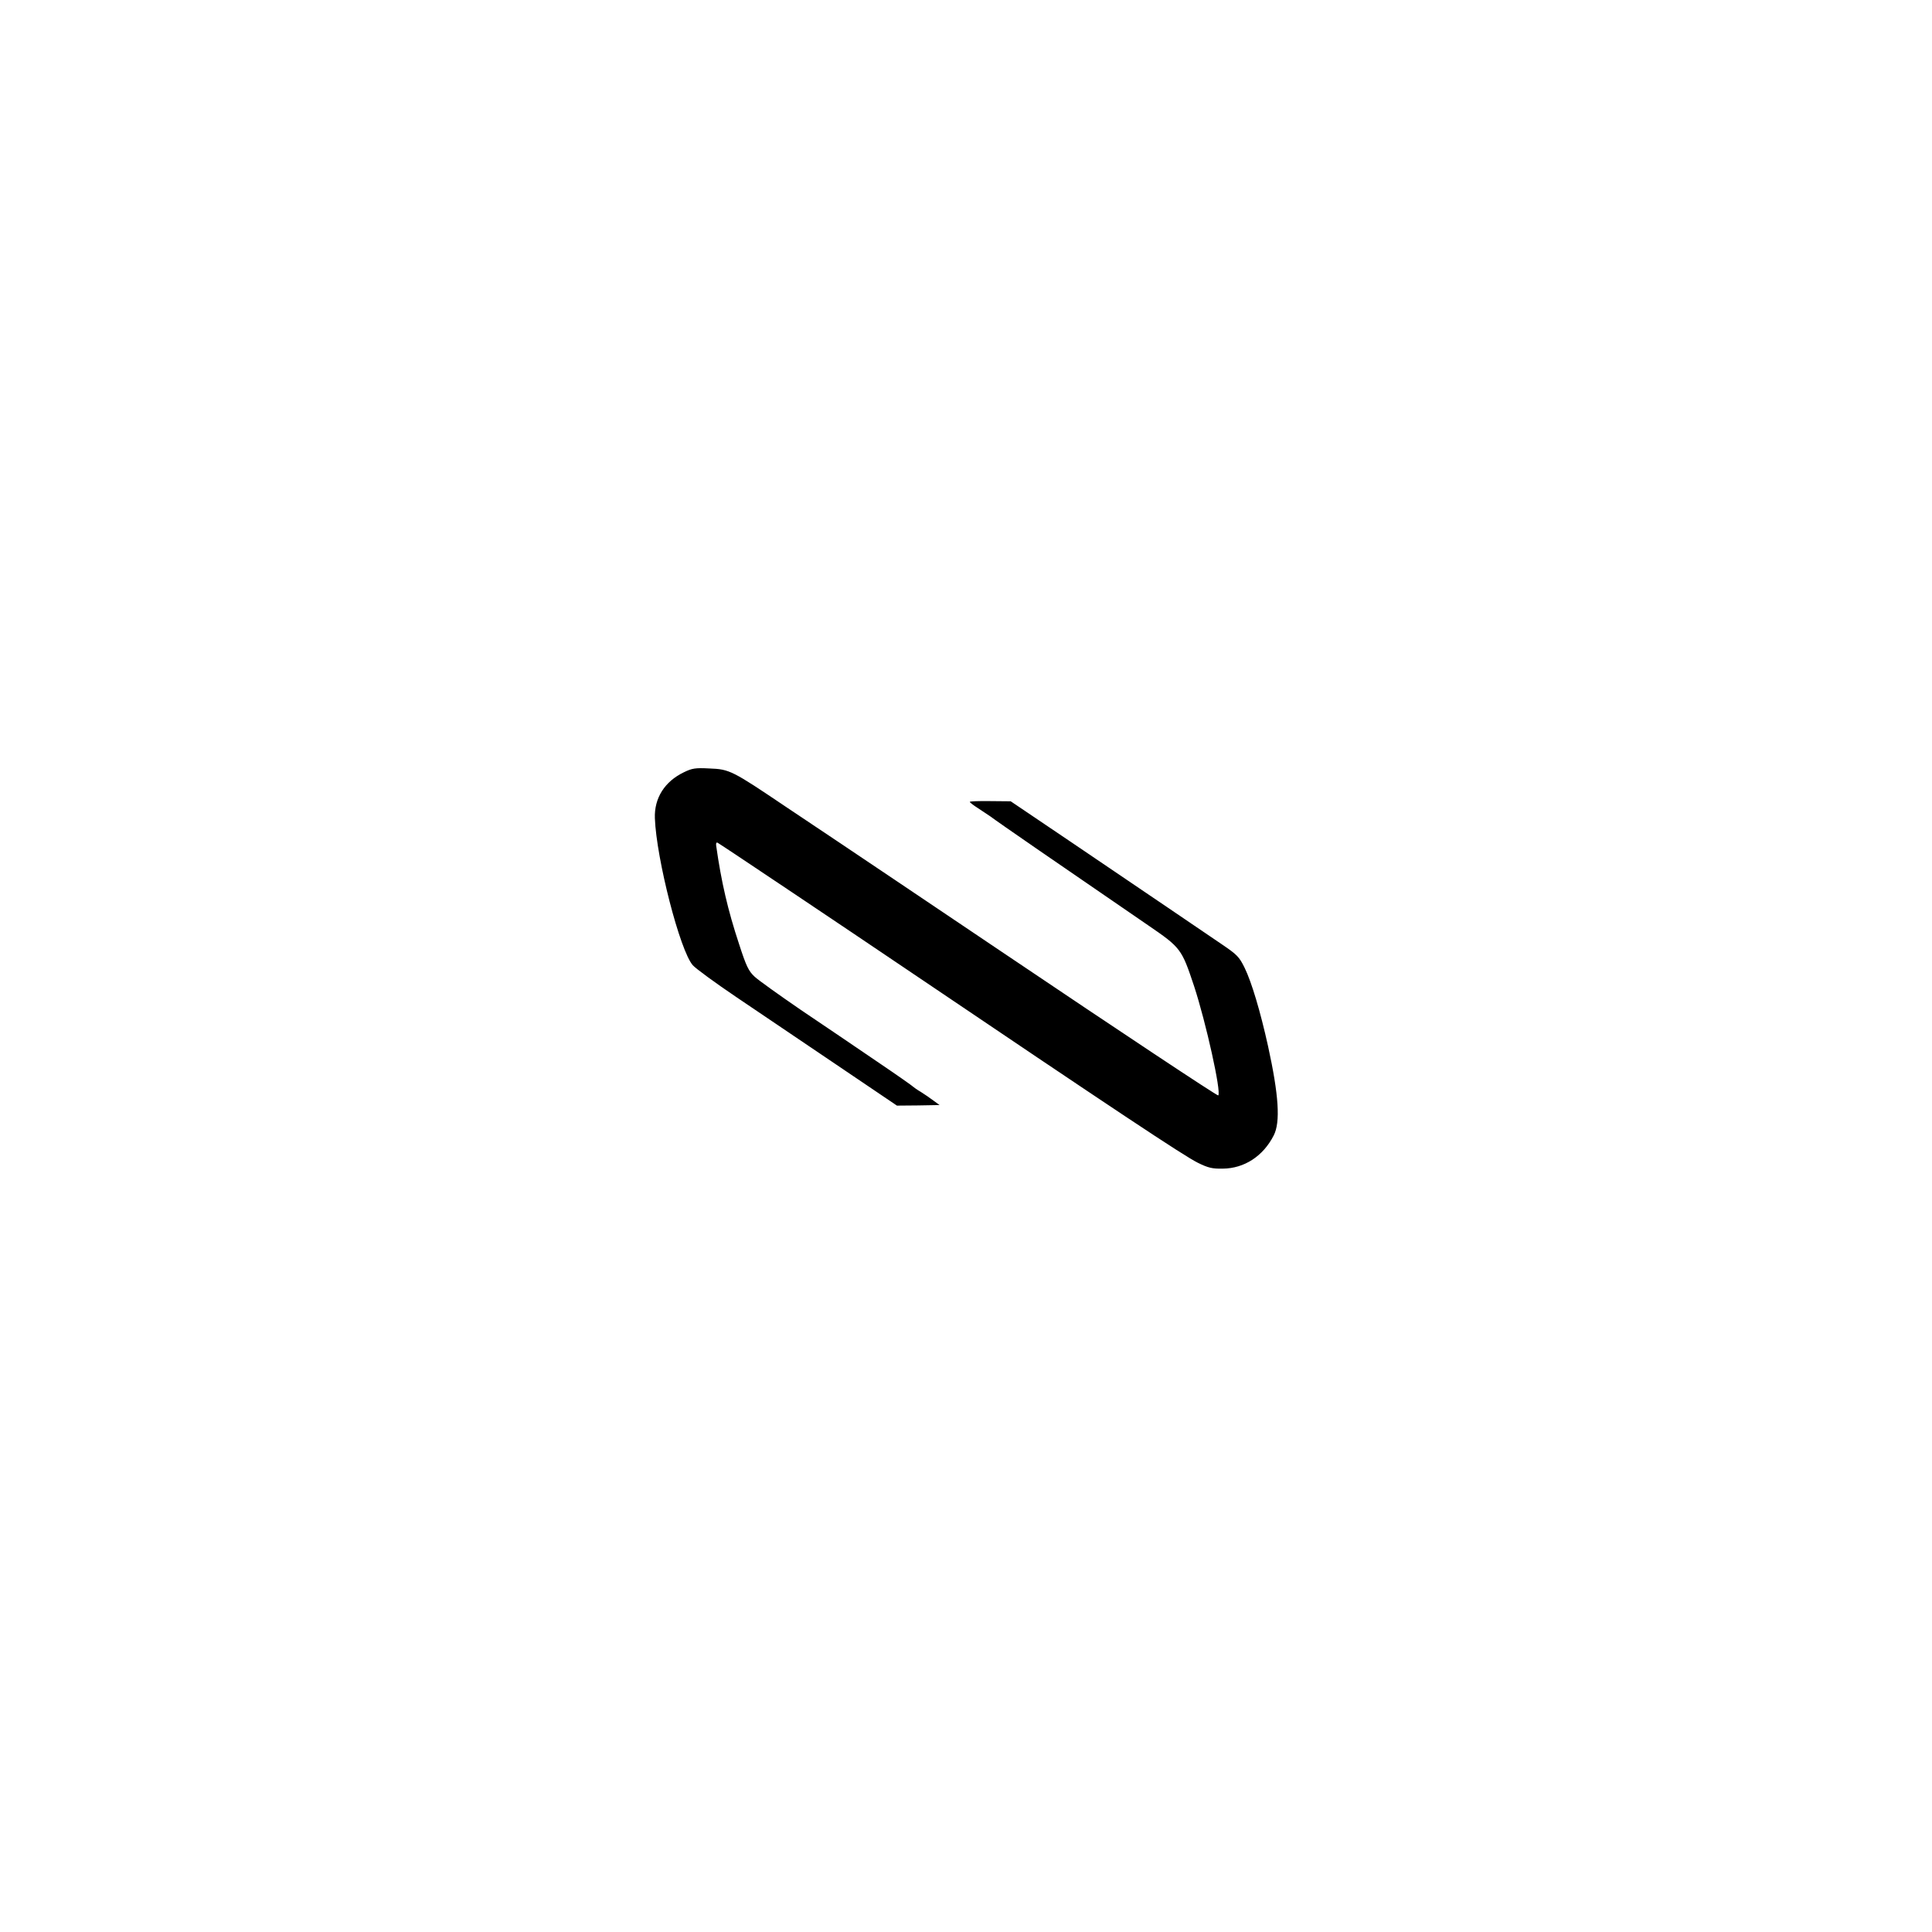 <?xml version="1.0" standalone="no"?>
<!DOCTYPE svg PUBLIC "-//W3C//DTD SVG 20010904//EN"
 "http://www.w3.org/TR/2001/REC-SVG-20010904/DTD/svg10.dtd">
<svg version="1.0" xmlns="http://www.w3.org/2000/svg"
 width="1024pt" height="1024pt" viewBox="0 0 1024 1024"
 preserveAspectRatio="xMidYMid meet">
<g transform="translate(0,1024) scale(0.1,-0.1)"
fill="#000000" stroke="none">
<path d="M3625 6147 c-102 -49 -158 -137 -154 -244 8 -215 133 -702 201 -779
16 -18 120 -94 231 -169 111 -75 348 -235 527 -356 l324 -219 113 1 113 2 -33
24 c-17 13 -48 34 -67 46 -19 11 -37 24 -40 27 -3 4 -90 65 -195 136 -104 71
-284 193 -400 271 -115 79 -226 158 -246 177 -31 29 -44 55 -82 173 -59 178
-94 329 -121 520 -2 14 1 20 8 16 17 -9 709 -473 981 -657 1137 -768 1489
-1002 1564 -1039 55 -27 76 -32 132 -31 114 1 214 66 270 176 36 70 27 213
-30 473 -41 185 -87 339 -124 415 -29 59 -40 70 -121 125 -49 33 -180 122
-290 197 -111 75 -342 232 -515 349 l-314 212 -108 1 c-60 1 -109 -1 -109 -4
0 -3 19 -18 43 -33 23 -15 53 -35 66 -44 45 -34 362 -252 836 -577 174 -119
178 -125 244 -323 63 -192 145 -562 128 -579 -4 -4 -518 337 -1162 771 -272
183 -803 541 -1130 759 -285 192 -298 199 -405 203 -74 4 -92 1 -135 -20z"/>
</g>
</svg>
